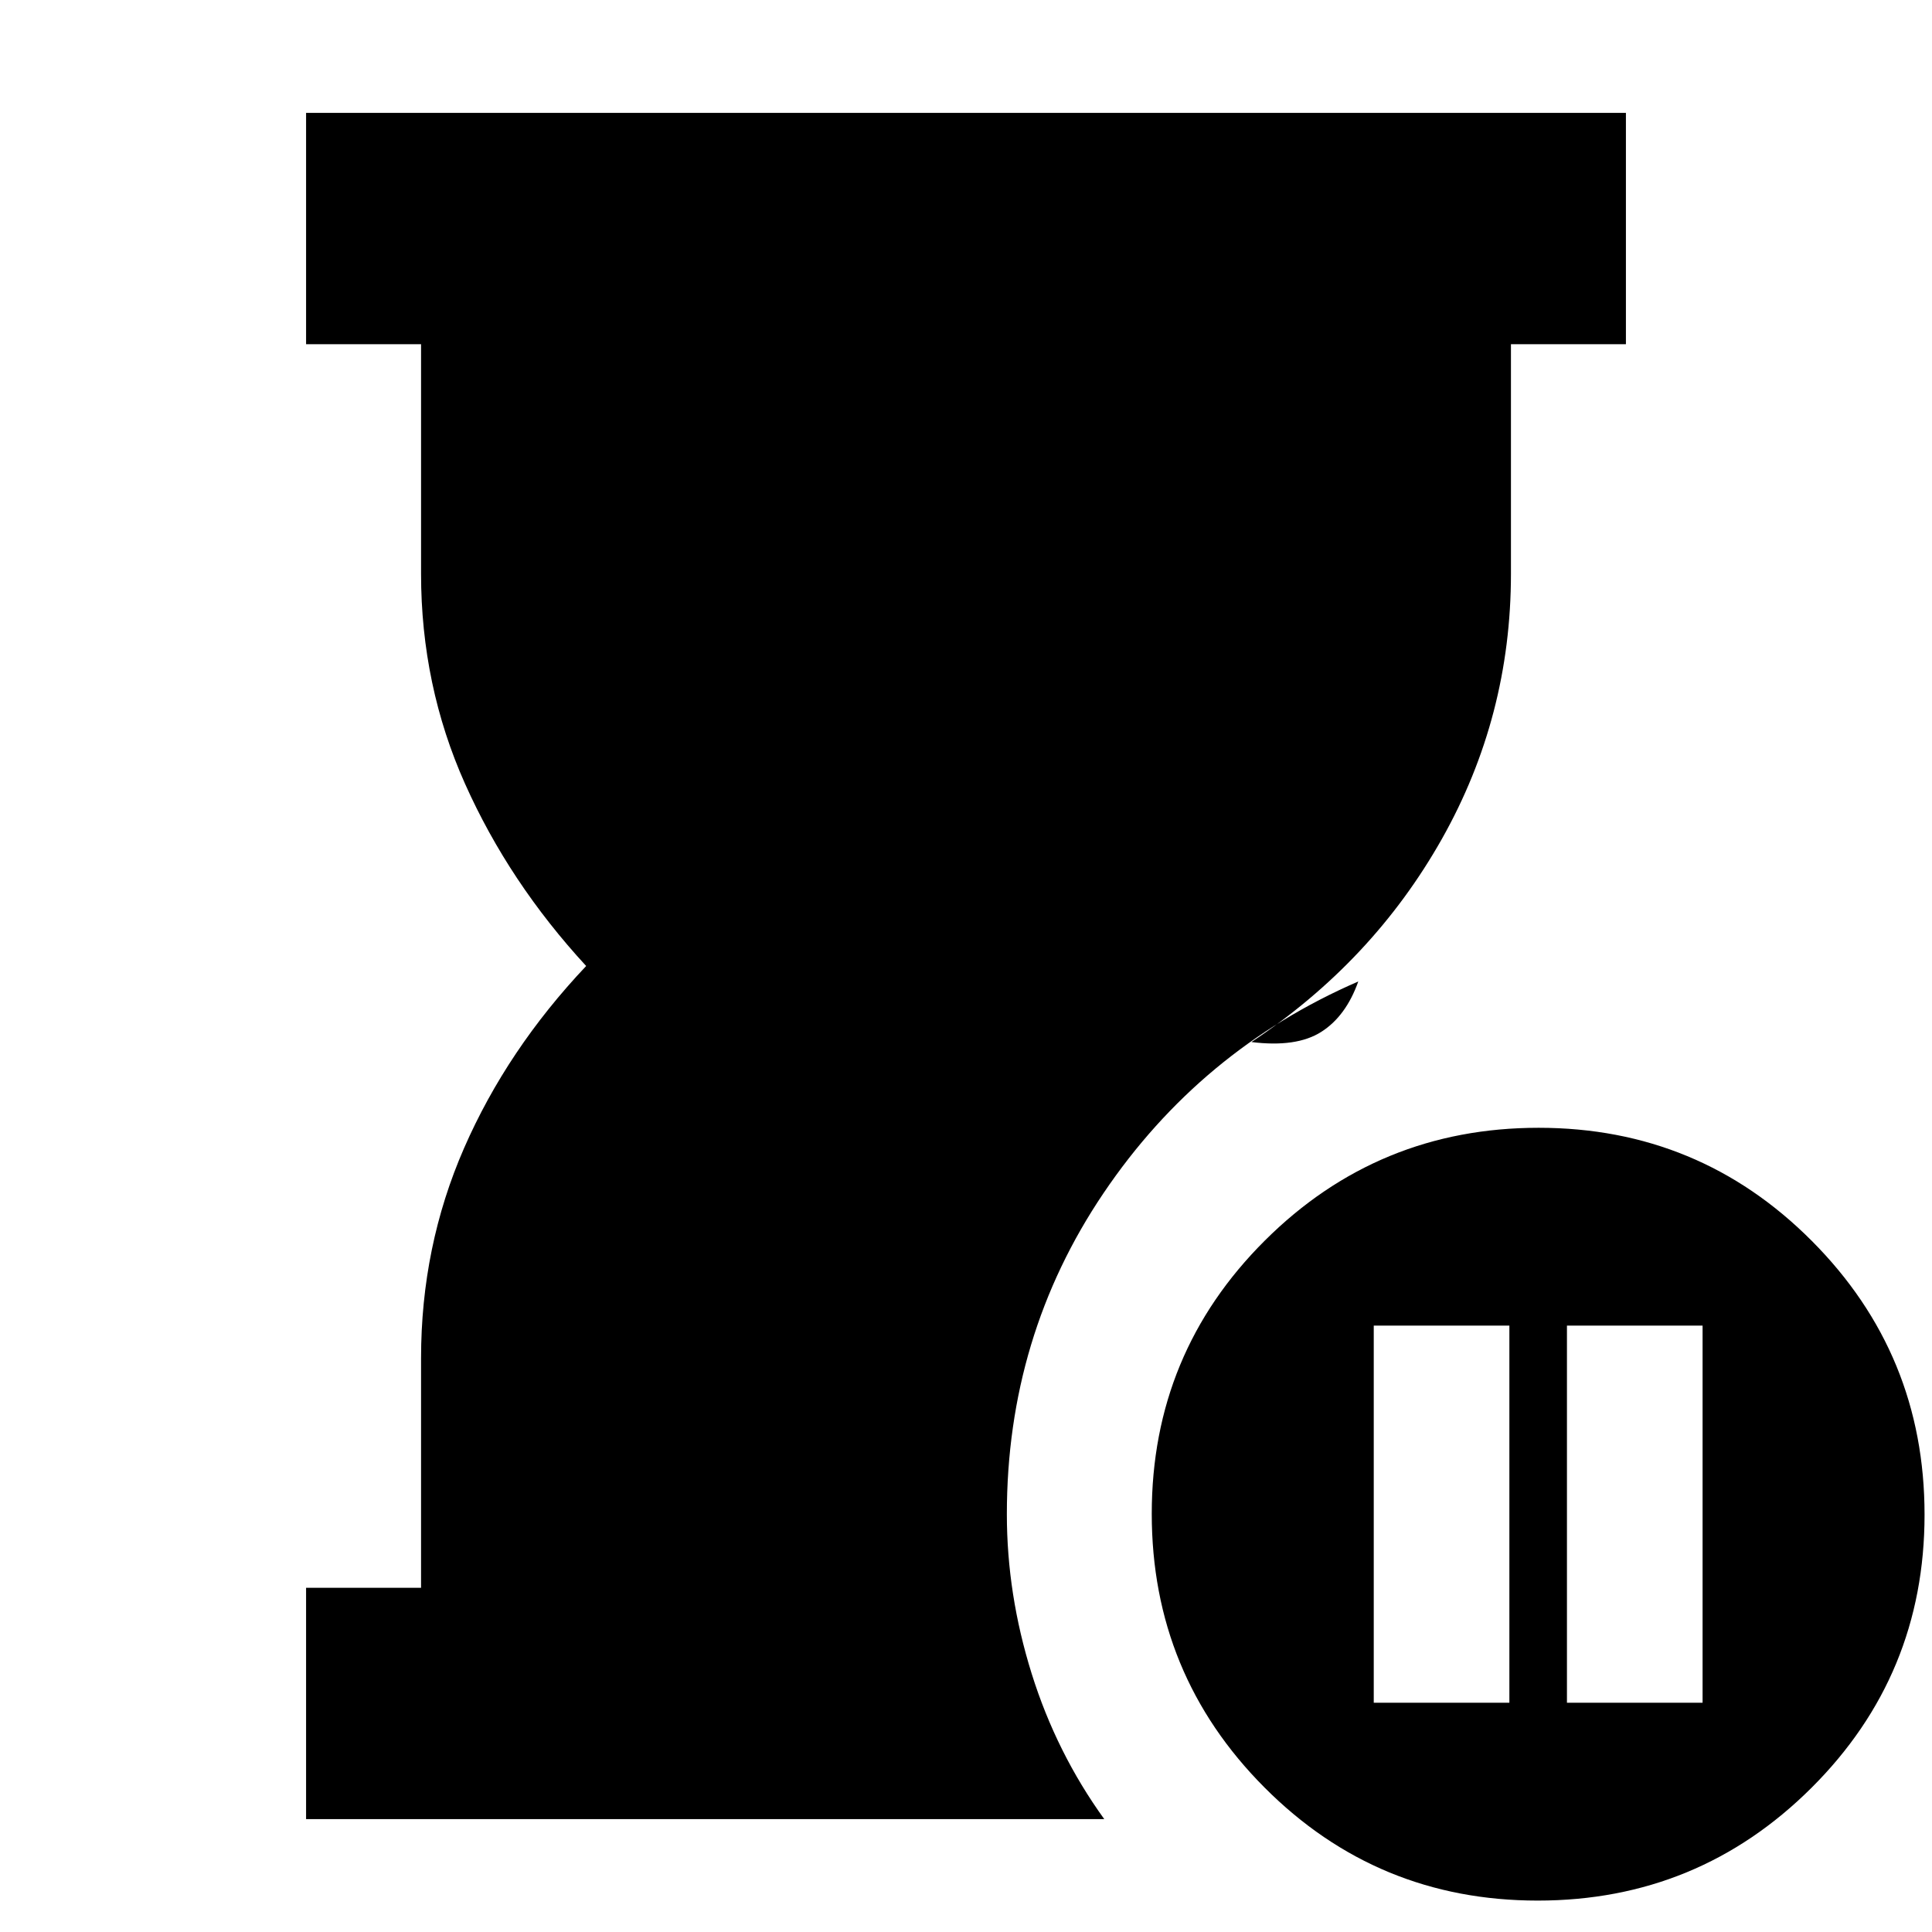 <svg xmlns="http://www.w3.org/2000/svg" height="20" viewBox="0 -960 960 960" width="20"><path d="M152.09-56.09v-114.95h57.13v-114.09q0-55.44 21.37-104.37 21.37-48.93 60.67-90.5-38.3-41.57-60.17-90.5-21.87-48.93-21.87-104.37v-114.09h-57.13v-114.95h655.82v114.95h-57.13v114.09q0 70.89-34.34 131.77-34.35 60.88-94.61 100.88 22.35 2.79 34.65-5.02 12.31-7.8 18.44-25.07-78.57 34.05-126.59 105.18-48.03 71.14-48.03 159.52 0 39.8 12.32 79.2 12.32 39.39 36.08 72.32H152.09Zm611.99 40.48q-79.78 0-135.78-56.22-56-56.23-56-136 0-79.78 56.23-135.78t136-56q79.77 0 135.77 56.23 56 56.22 56 136 0 79.77-56.22 135.77-56.23 56-136 56Zm-81.47-98.3H750V-301.3h-67.39v187.39Zm96 0H846V-301.3h-67.39v187.39Z"/></svg>